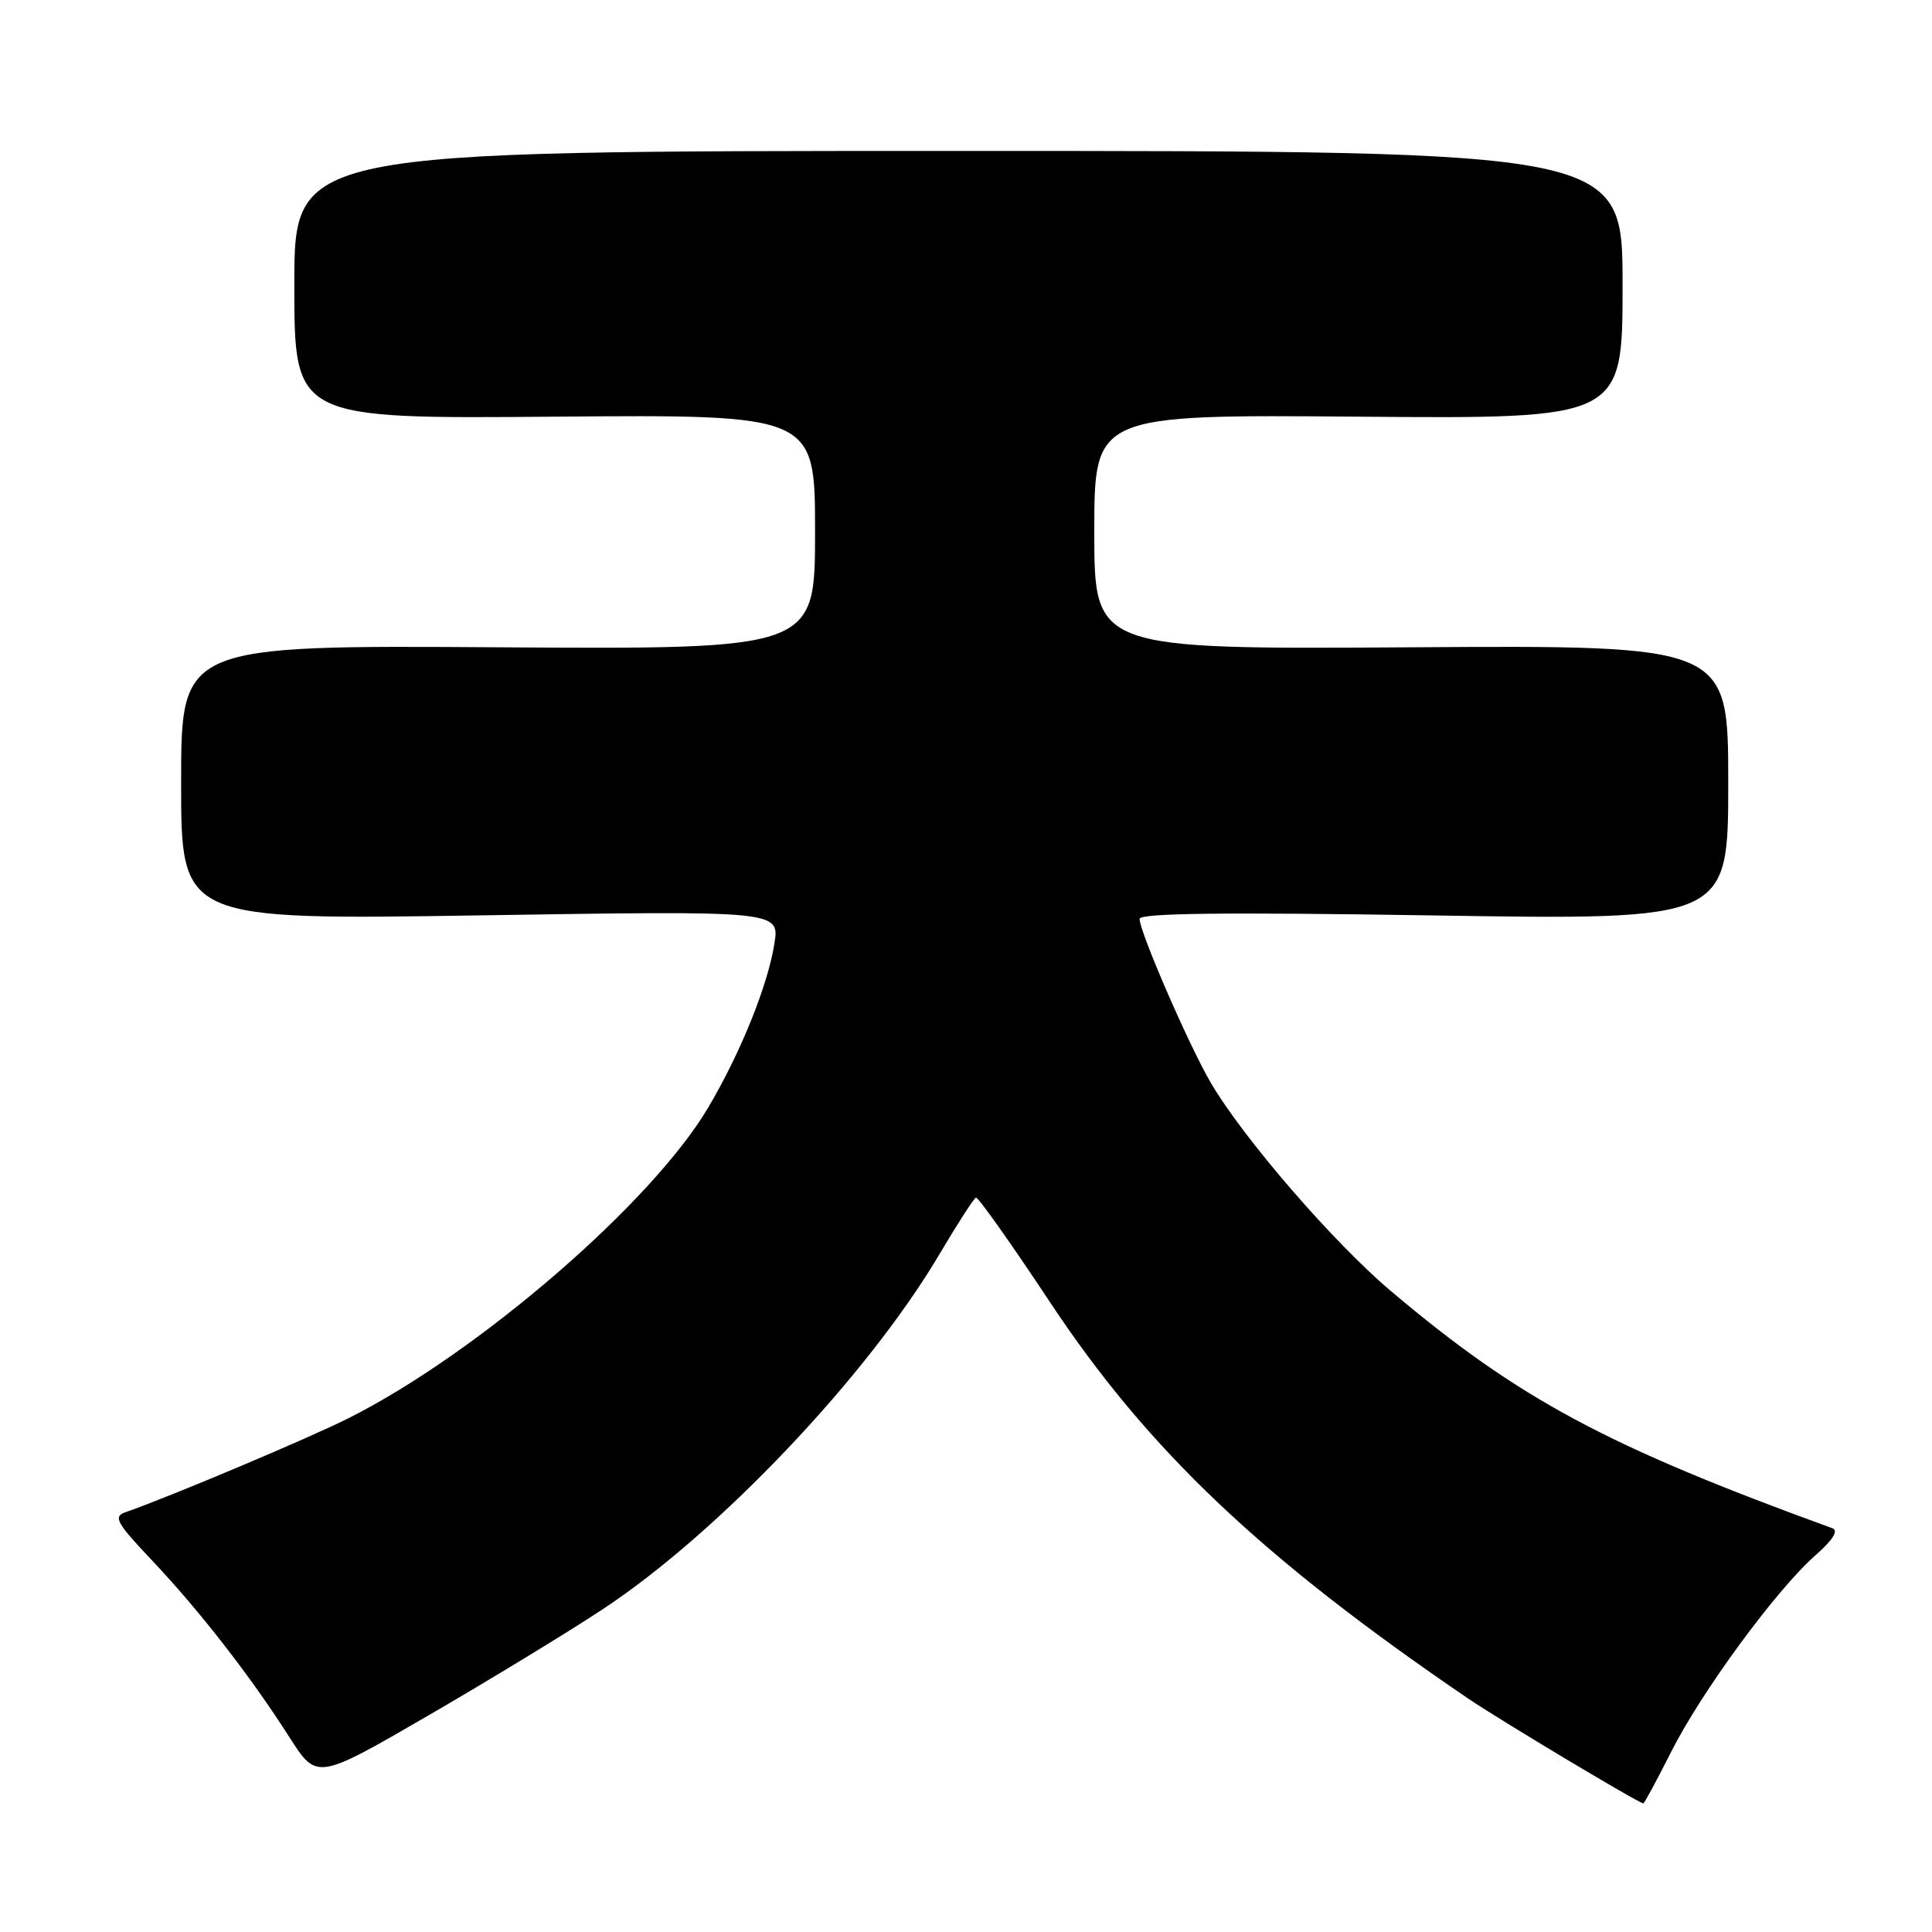<?xml version="1.0" encoding="UTF-8" standalone="no"?>
<!DOCTYPE svg PUBLIC "-//W3C//DTD SVG 1.1//EN" "http://www.w3.org/Graphics/SVG/1.1/DTD/svg11.dtd" >
<svg xmlns="http://www.w3.org/2000/svg" xmlns:xlink="http://www.w3.org/1999/xlink" version="1.1" viewBox="0 0 256 256">
 <g >
 <path fill="currentColor"
d=" M 221.43 232.14 C 225.44 224.18 235.39 210.62 240.54 206.10 C 242.86 204.06 243.65 202.81 242.80 202.50 C 212.81 191.59 201.25 185.38 184.31 171.08 C 176.69 164.64 164.74 150.83 160.43 143.46 C 157.56 138.57 151.00 123.47 151.00 121.76 C 151.00 120.99 162.32 120.86 190.00 121.30 C 229.00 121.92 229.00 121.92 229.00 103.71 C 229.00 85.50 229.00 85.50 187.00 85.77 C 145.00 86.04 145.00 86.04 145.00 70.48 C 145.00 54.93 145.00 54.93 180.00 55.21 C 215.00 55.50 215.00 55.50 215.00 37.75 C 215.00 20.00 215.00 20.00 127.00 20.00 C 39.00 20.00 39.00 20.00 39.00 37.75 C 39.00 55.50 39.00 55.50 73.50 55.21 C 108.00 54.93 108.00 54.93 108.00 70.48 C 108.00 86.04 108.00 86.04 66.00 85.77 C 24.00 85.50 24.00 85.50 24.00 103.70 C 24.00 121.91 24.00 121.91 63.65 121.29 C 103.31 120.67 103.31 120.67 102.61 125.05 C 101.72 130.62 98.15 139.47 93.85 146.74 C 86.40 159.37 63.34 179.29 46.20 187.91 C 40.84 190.60 22.80 198.21 16.62 200.38 C 14.97 200.96 15.42 201.77 20.15 206.77 C 26.43 213.41 33.18 222.09 38.35 230.19 C 41.98 235.88 41.98 235.88 56.74 227.32 C 64.86 222.61 75.25 216.28 79.84 213.25 C 95.22 203.11 114.97 182.28 124.48 166.19 C 126.86 162.17 129.03 158.80 129.32 158.69 C 129.60 158.59 134.00 164.80 139.10 172.50 C 152.08 192.11 167.22 206.47 194.50 225.04 C 198.64 227.86 216.94 238.82 217.74 238.96 C 217.87 238.98 219.53 235.91 221.43 232.14 Z "/>
</g>
</svg>